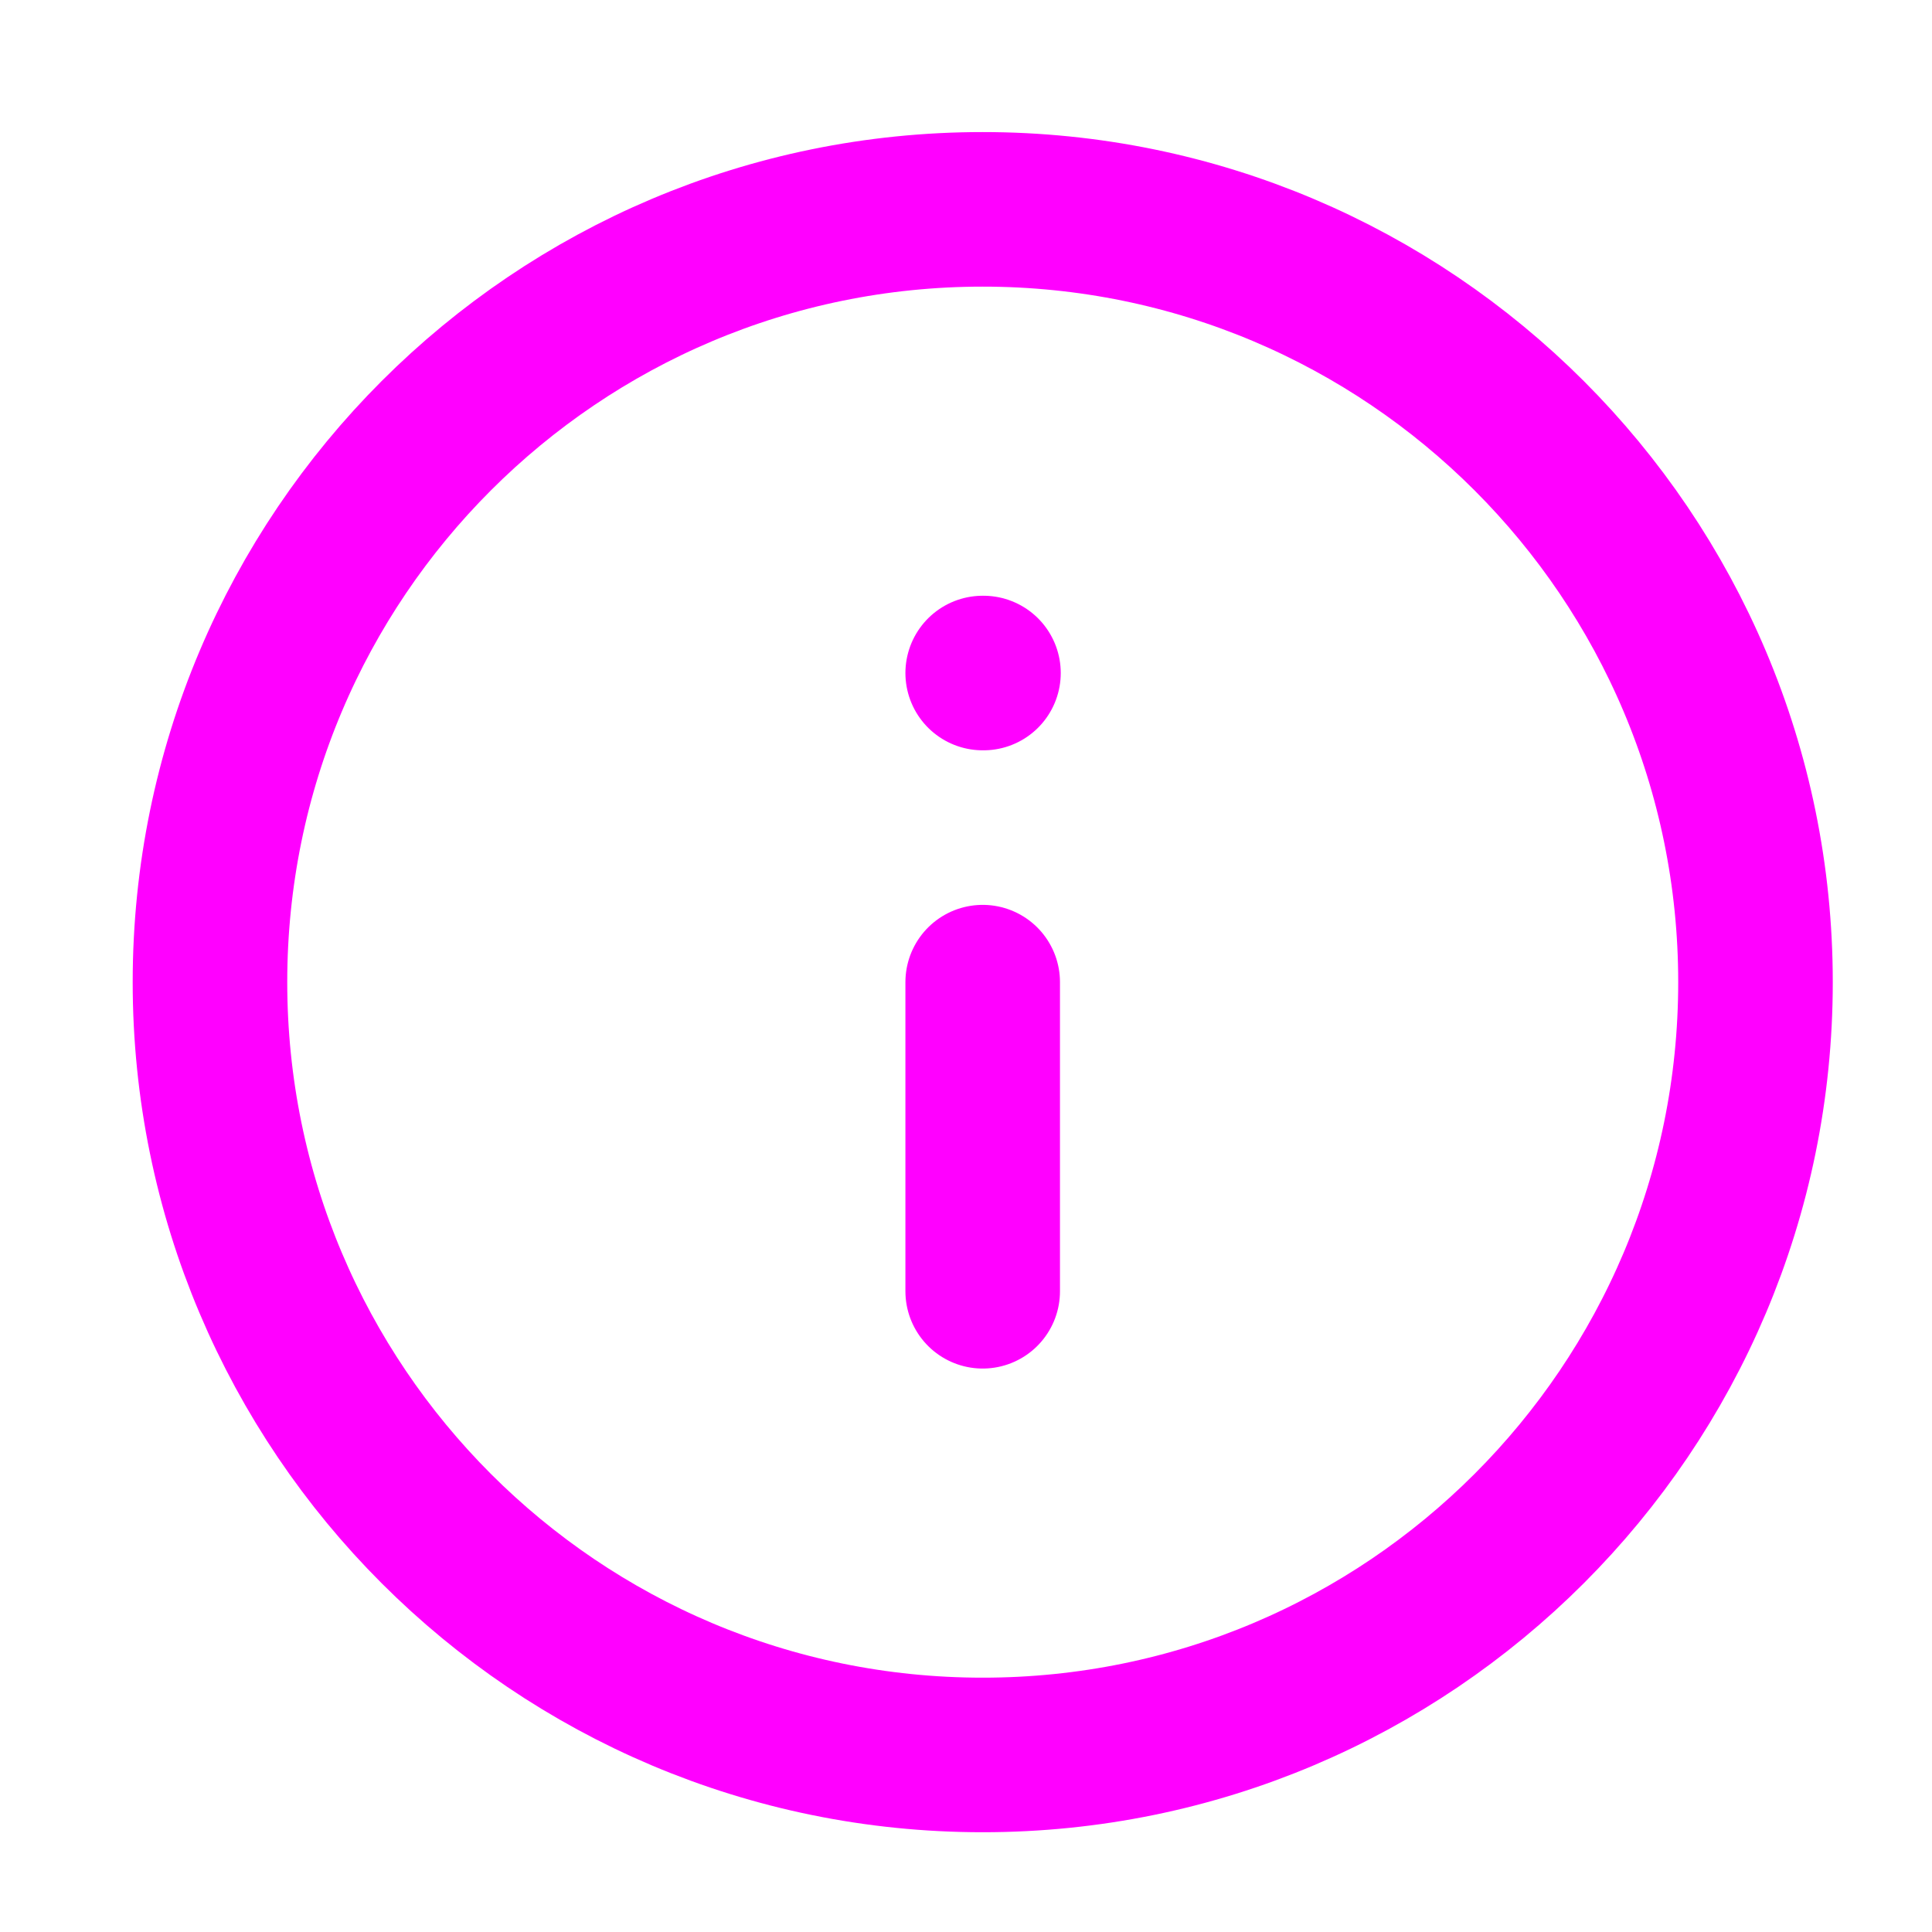 <svg width="25" height="25" viewBox="0 0 25 25" fill="none" xmlns="http://www.w3.org/2000/svg">
<path d="M12.716 22.709C18.239 22.709 22.716 18.232 22.716 12.709C22.716 7.186 18.239 2.709 12.716 2.709C7.194 2.709 2.717 7.186 2.717 12.709C2.717 18.232 7.194 22.709 12.716 22.709Z" stroke="#FF00FF" stroke-width="2" stroke-linecap="round" stroke-linejoin="round"/>
<path d="M12.716 16.709V12.709" stroke="#FF00FF" stroke-width="2" stroke-linecap="round" stroke-linejoin="round"/>
<path d="M12.716 8.709H12.726" stroke="#FF00FF" stroke-width="2" stroke-linecap="round" stroke-linejoin="round"/>
</svg>
